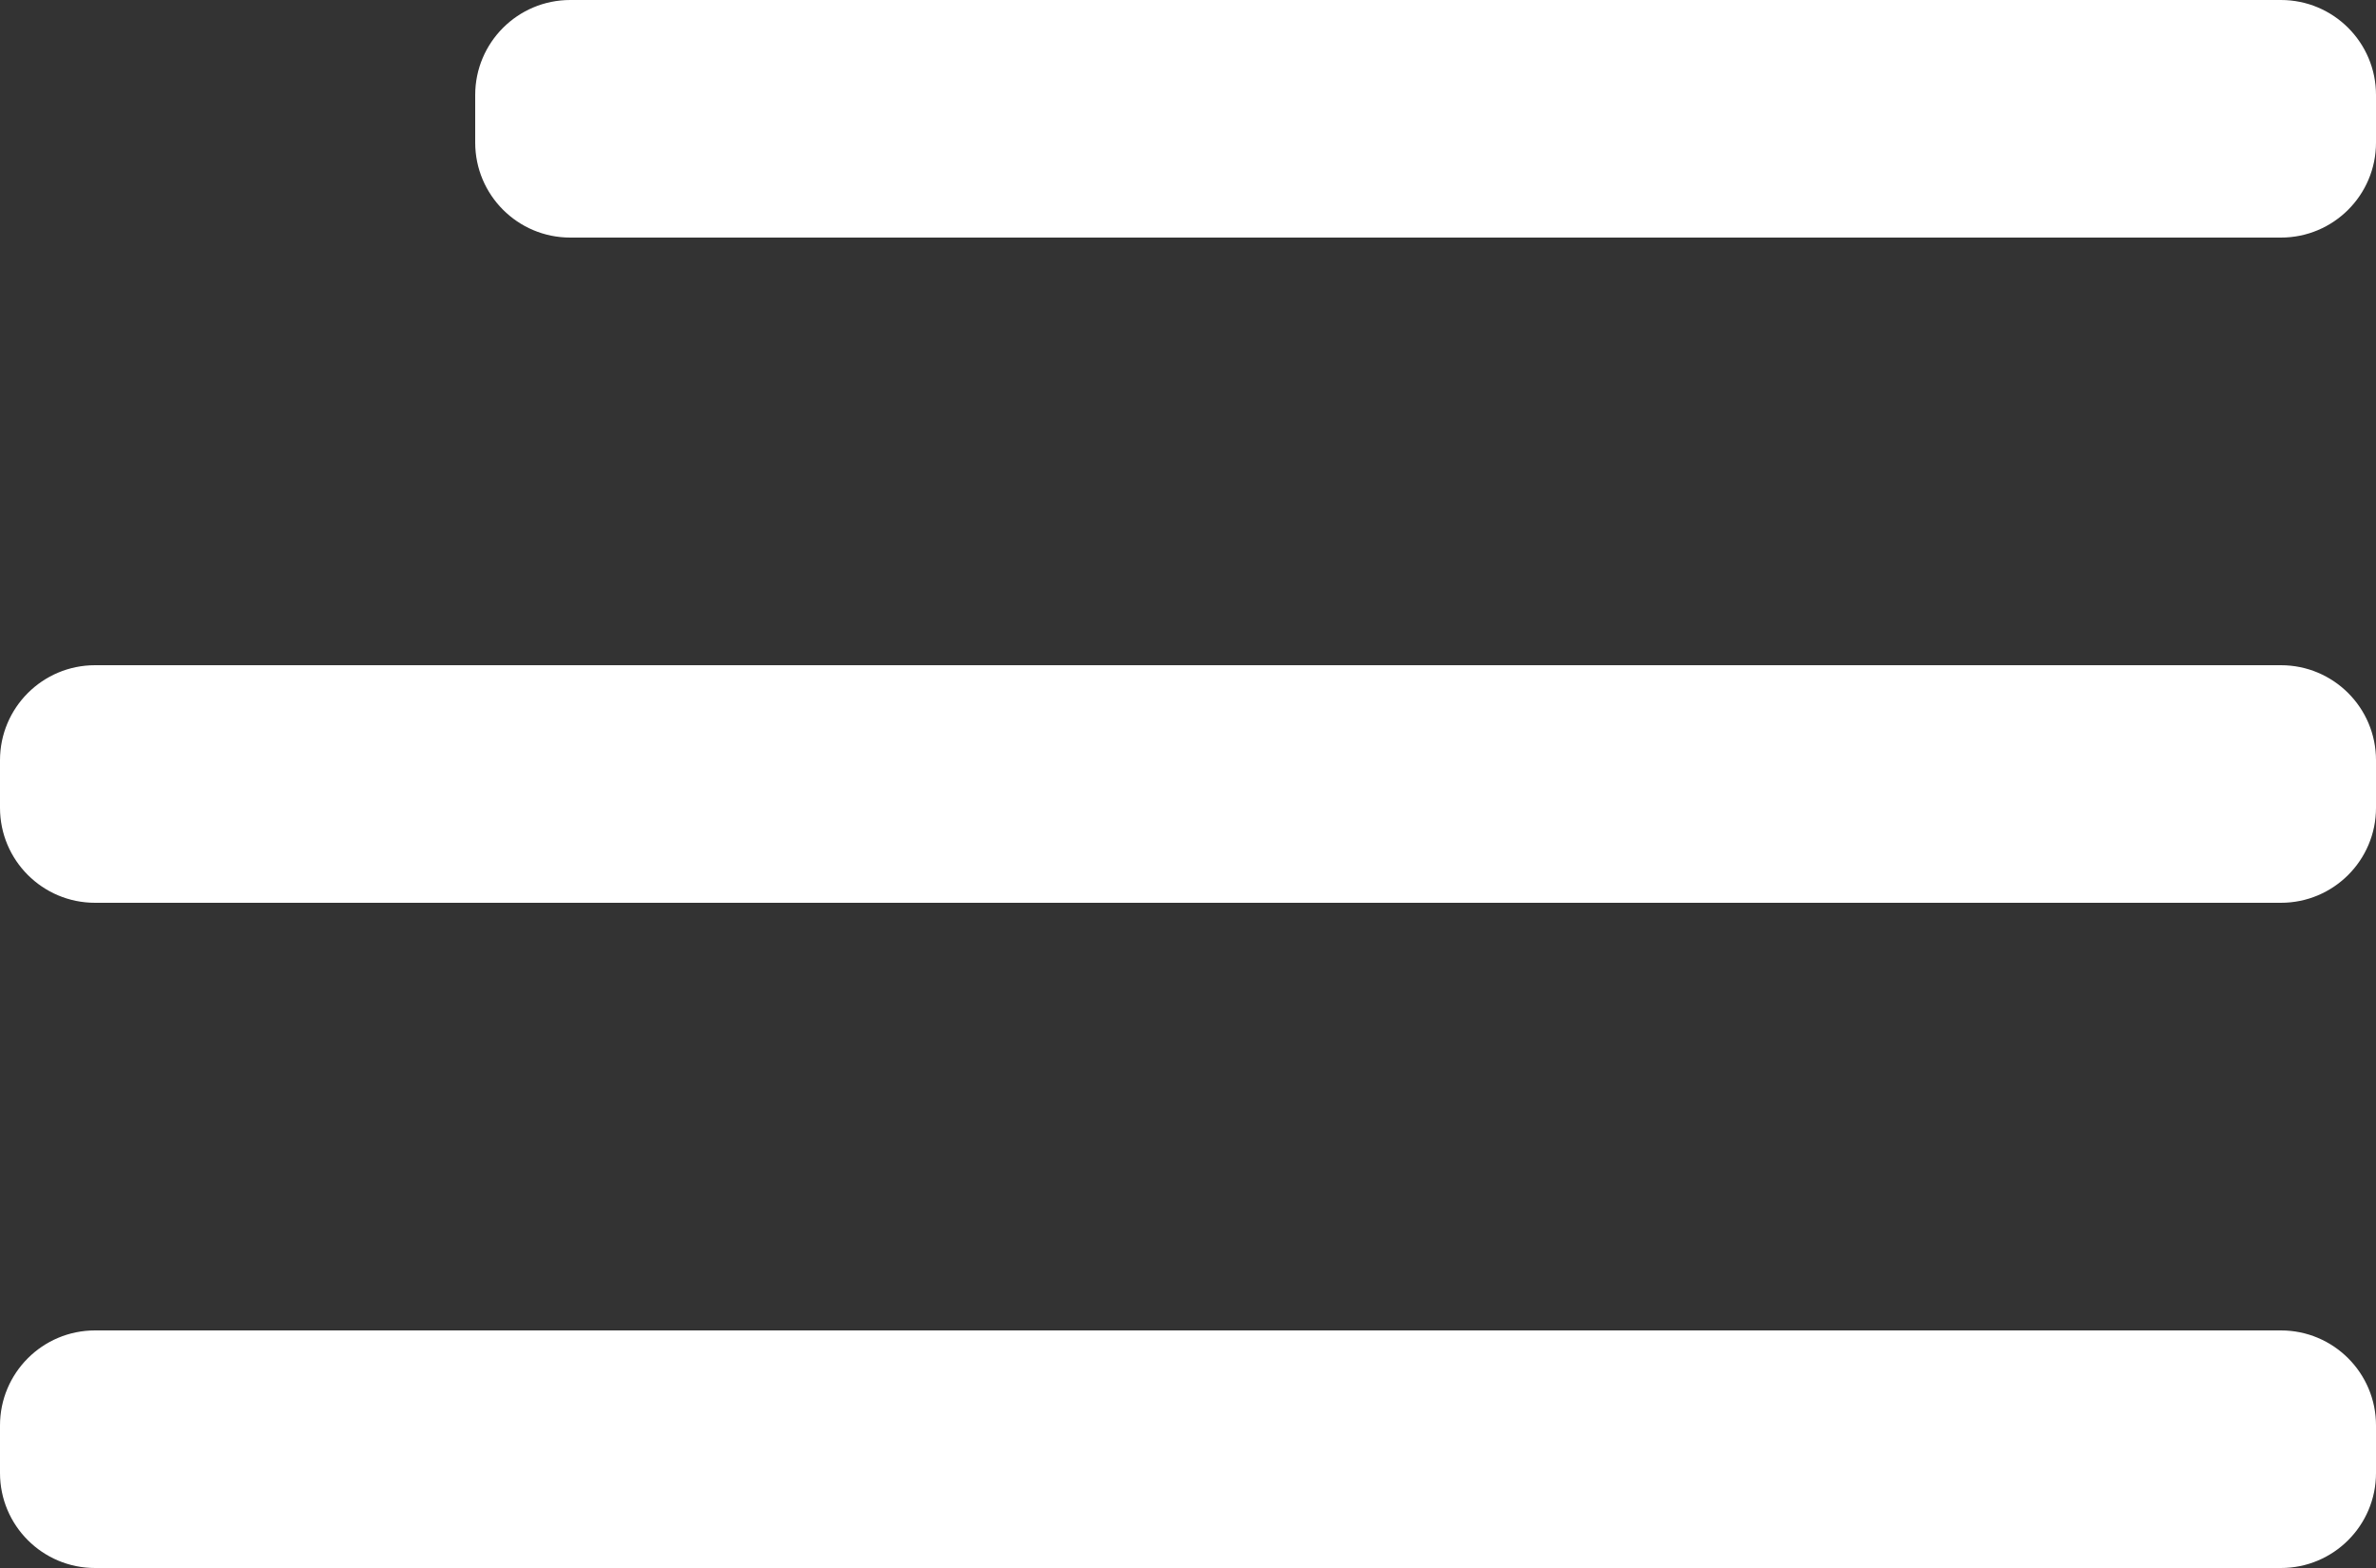 <svg width="50" height="33" viewBox="0 0 50 33" fill="none" xmlns="http://www.w3.org/2000/svg">
<rect x="0" y="0" width="50" height="33" fill="#333333" stroke="none"/>
<g clip-path="url(#clip0_956_153)">
<path d="M48 0H12C10.895 0 10 0.895 10 2V3C10 4.105 10.895 5 12 5H48C49.105 5 50 4.105 50 3V2C50 0.895 49.105 0 48 0Z" fill="white"/>
<path d="M48 28H2C0.895 28 0 28.895 0 30V31C0 32.105 0.895 33 2 33H48C49.105 33 50 32.105 50 31V30C50 28.895 49.105 28 48 28Z" fill="white"/>
<path d="M48 14H2C0.895 14 0 14.895 0 16V17C0 18.105 0.895 19 2 19H48C49.105 19 50 18.105 50 17V16C50 14.895 49.105 14 48 14Z" fill="white"/>
</g>
<defs>
<clipPath id="clip0_956_153">
<rect width="50" height="33" fill="white"/>
</clipPath>
</defs>
</svg>
